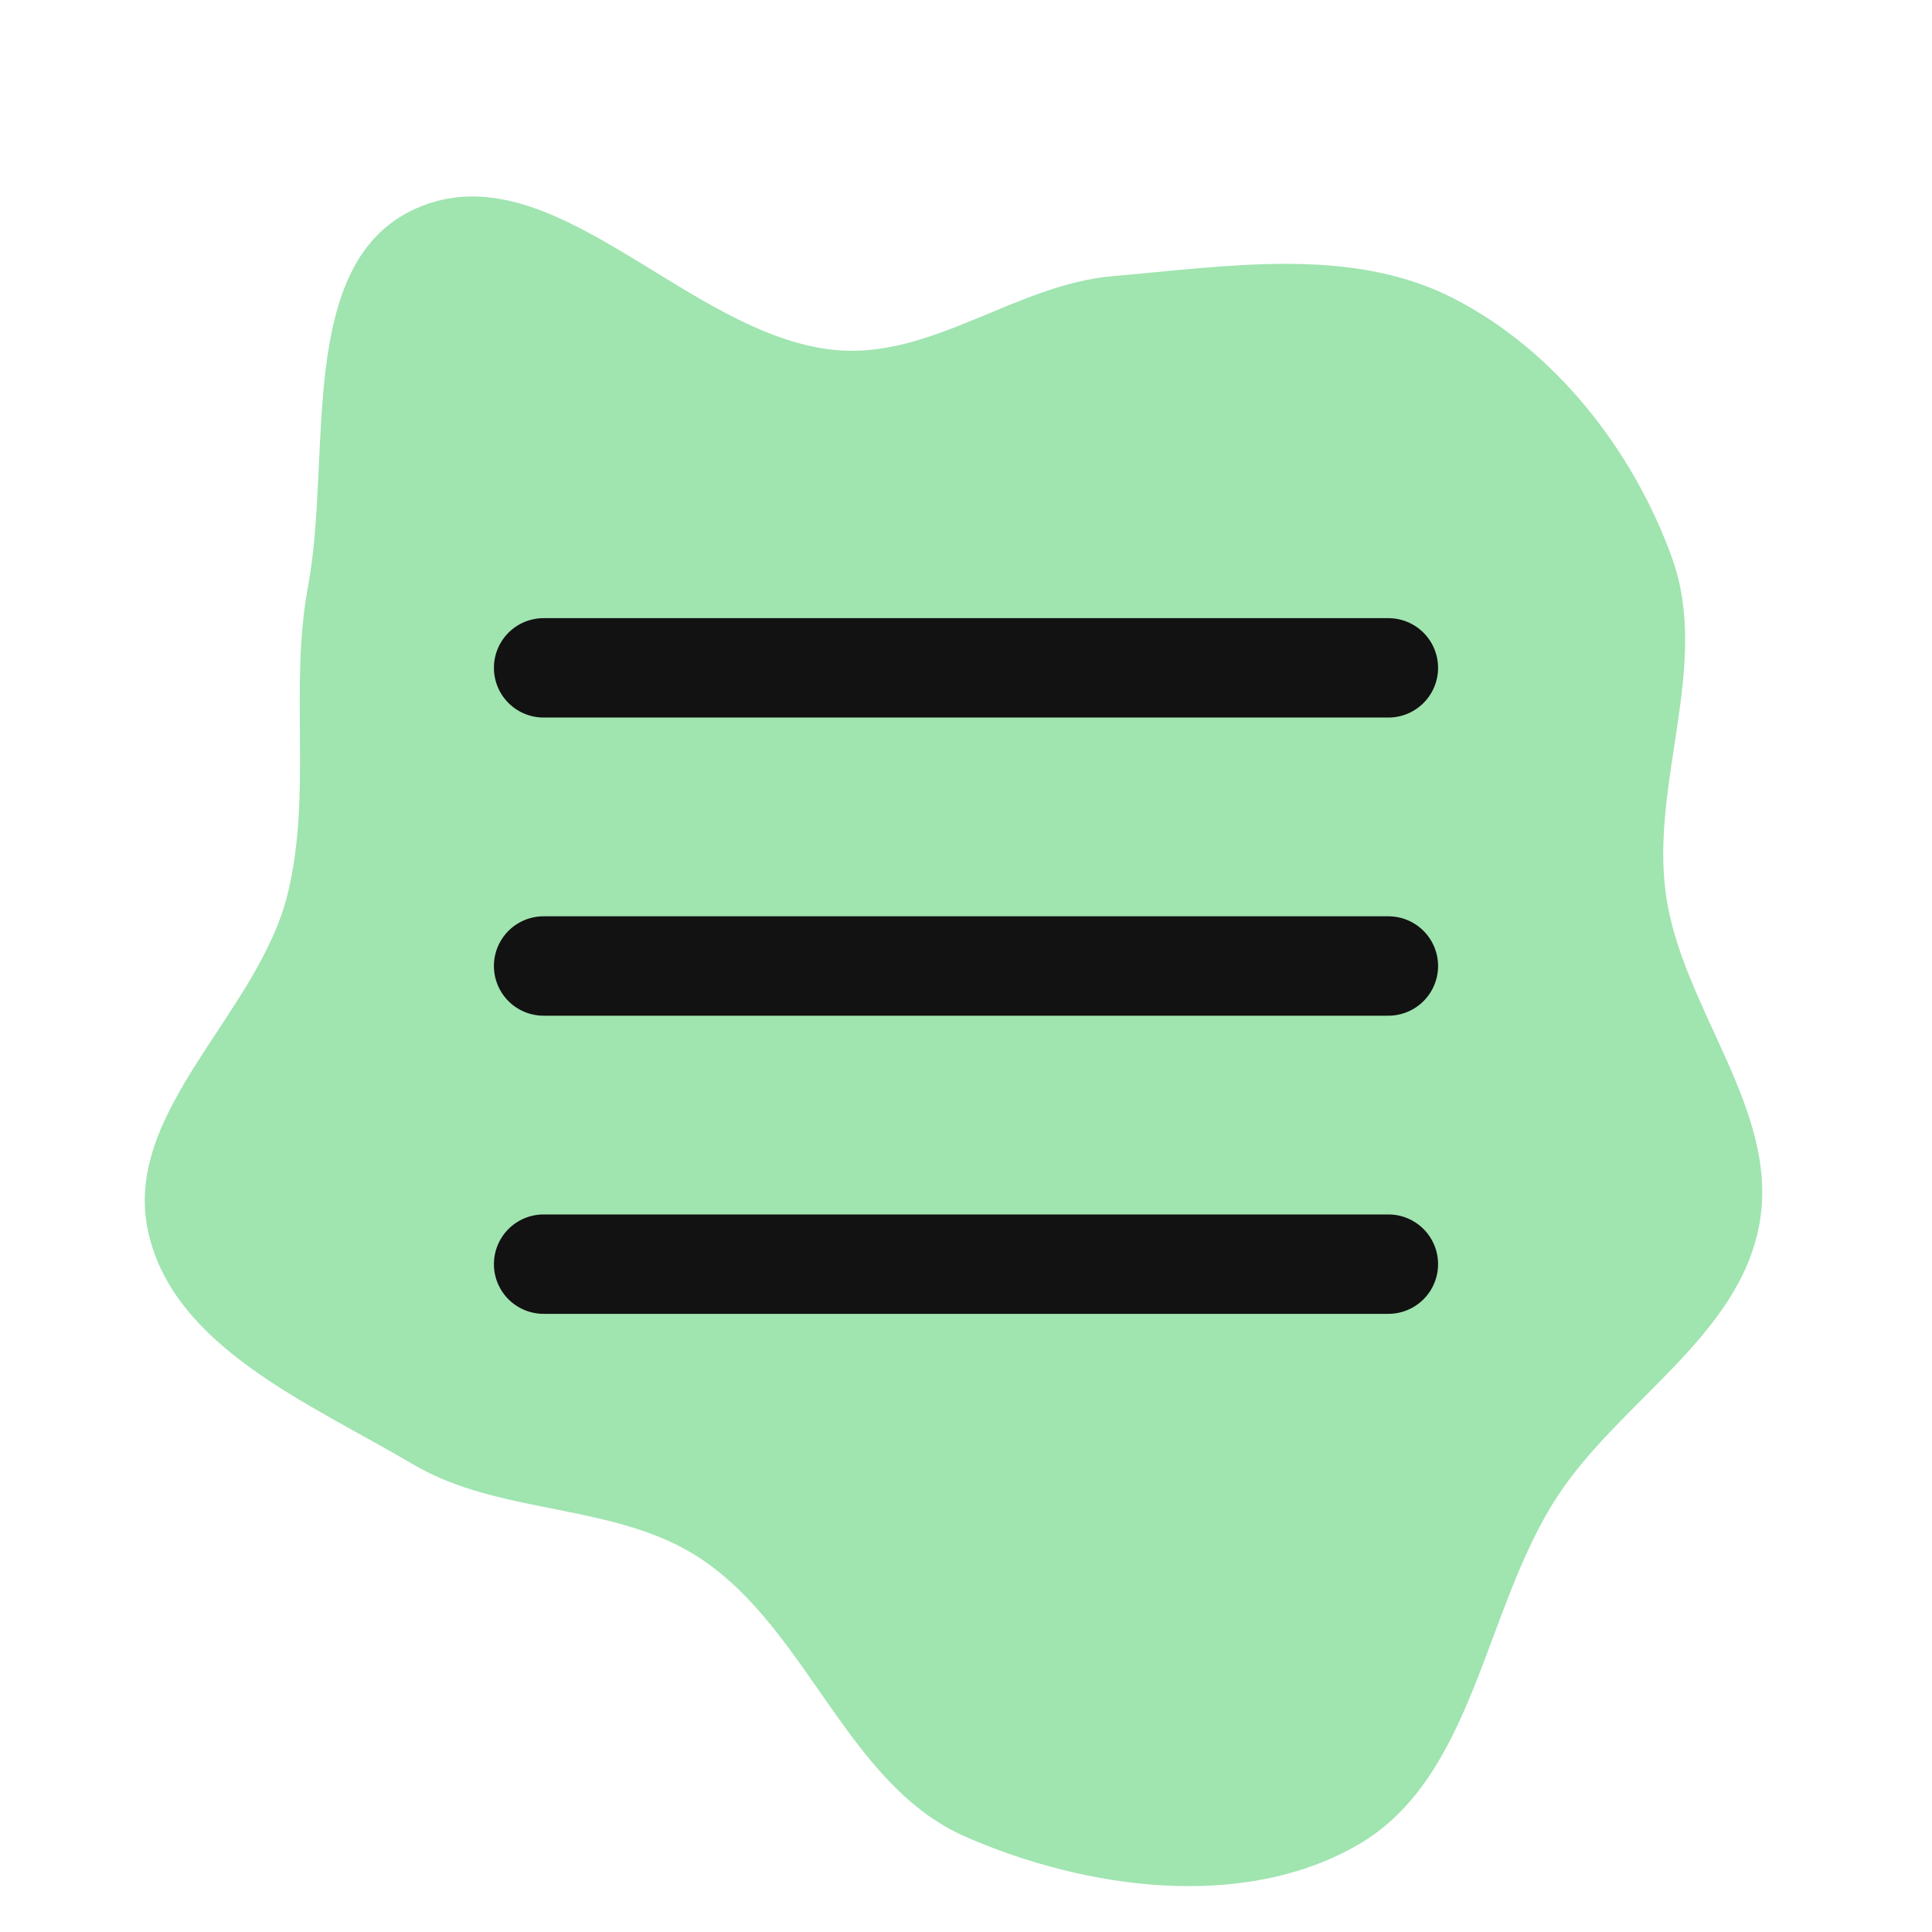 <!DOCTYPE svg PUBLIC "-//W3C//DTD SVG 1.1//EN" "http://www.w3.org/Graphics/SVG/1.1/DTD/svg11.dtd">
<!-- Uploaded to: SVG Repo, www.svgrepo.com, Transformed by: SVG Repo Mixer Tools -->
<svg width="256px" height="256px" viewBox="-14.88 -14.88 77.76 77.76" xmlns="http://www.w3.org/2000/svg" fill="#000000" stroke="#000000" stroke-width="0" transform="rotate(0)">
<g id="SVGRepo_bgCarrier" stroke-width="0">
<path transform="translate(-14.88, -14.88), scale(2.43)" d="M16,30.426C18.003,31.299,20.588,31.65,22.483,30.561C24.421,29.448,24.567,26.684,25.781,24.807C26.815,23.21,28.805,22.143,29.142,20.27C29.483,18.378,27.838,16.688,27.588,14.782C27.345,12.932,28.327,11.003,27.696,9.247C27.051,7.453,25.747,5.785,24.045,4.927C22.351,4.073,20.318,4.413,18.429,4.574C16.831,4.711,15.427,5.952,13.831,5.797C11.373,5.559,9.14,2.445,6.886,3.455C4.886,4.351,5.505,7.554,5.103,9.708C4.785,11.405,5.176,13.143,4.761,14.819C4.271,16.795,2.016,18.413,2.454,20.401C2.876,22.321,5.144,23.25,6.836,24.251C8.298,25.117,10.215,24.879,11.624,25.828C13.398,27.023,14.039,29.572,16,30.426" fill="#A0E4B0" strokewidth="0"/>
</g>
<g id="SVGRepo_tracerCarrier" stroke-linecap="round" stroke-linejoin="round"/>
<g id="SVGRepo_iconCarrier">
<title>70 Basic icons by Xicons.co</title>
<path d="M41,14H7a2,2,0,0,1,0-4H41A2,2,0,0,1,41,14Z" fill="#121212"/>
<path d="M41,26H7a2,2,0,0,1,0-4H41A2,2,0,0,1,41,26Z" fill="#121212"/>
<path d="M41,38H7a2,2,0,0,1,0-4H41A2,2,0,0,1,41,38Z" fill="#121212"/>
</g>
</svg>